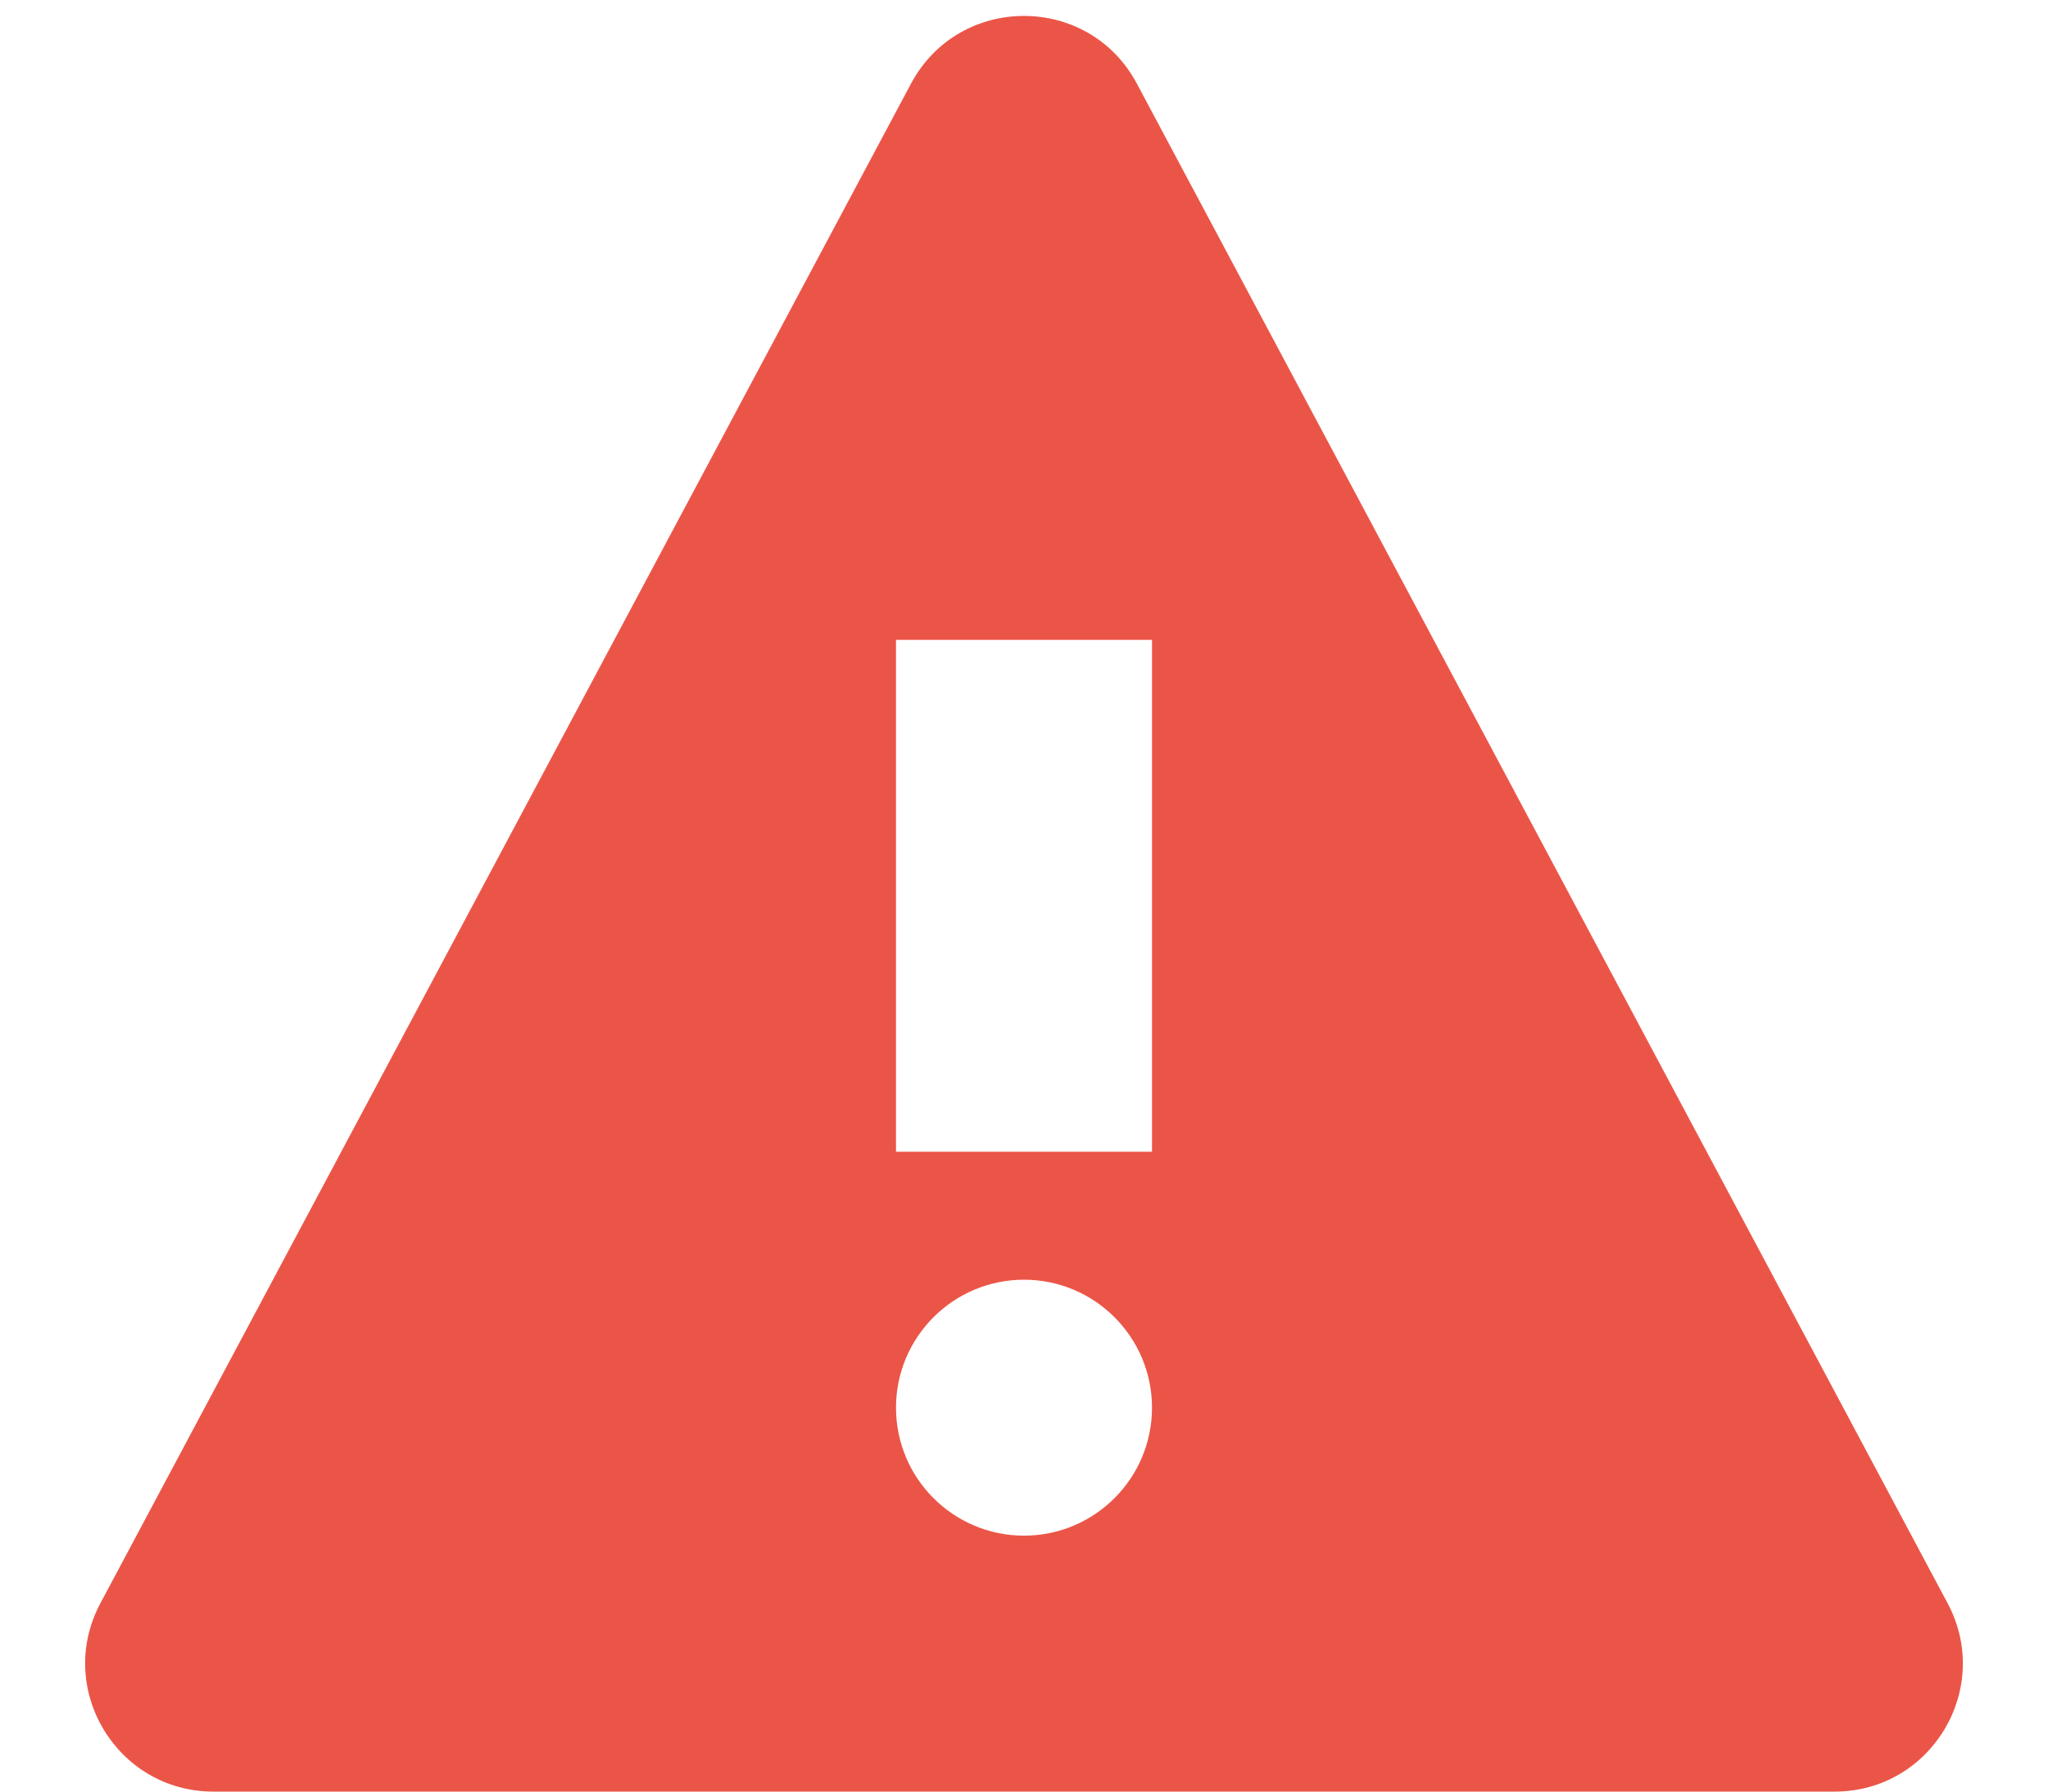 <svg width="16" height="14" viewBox="0 0 16 14" fill="none" xmlns="http://www.w3.org/2000/svg">
  <path d="M15.216 12.529L8.882 0.654C8.506 -0.052 7.494 -0.052 7.117 0.654L0.784 12.529C0.429 13.195 0.912 14 1.667 14H14.334C15.088 14 15.571 13.195 15.216 12.529ZM8 12C7.448 12 7 11.552 7 11C7 10.448 7.448 10 8 10C8.552 10 9 10.448 9 11C9 11.552 8.552 12 8 12ZM9 9H7V5H9V9Z" fill="#EB5547"/>
</svg>

